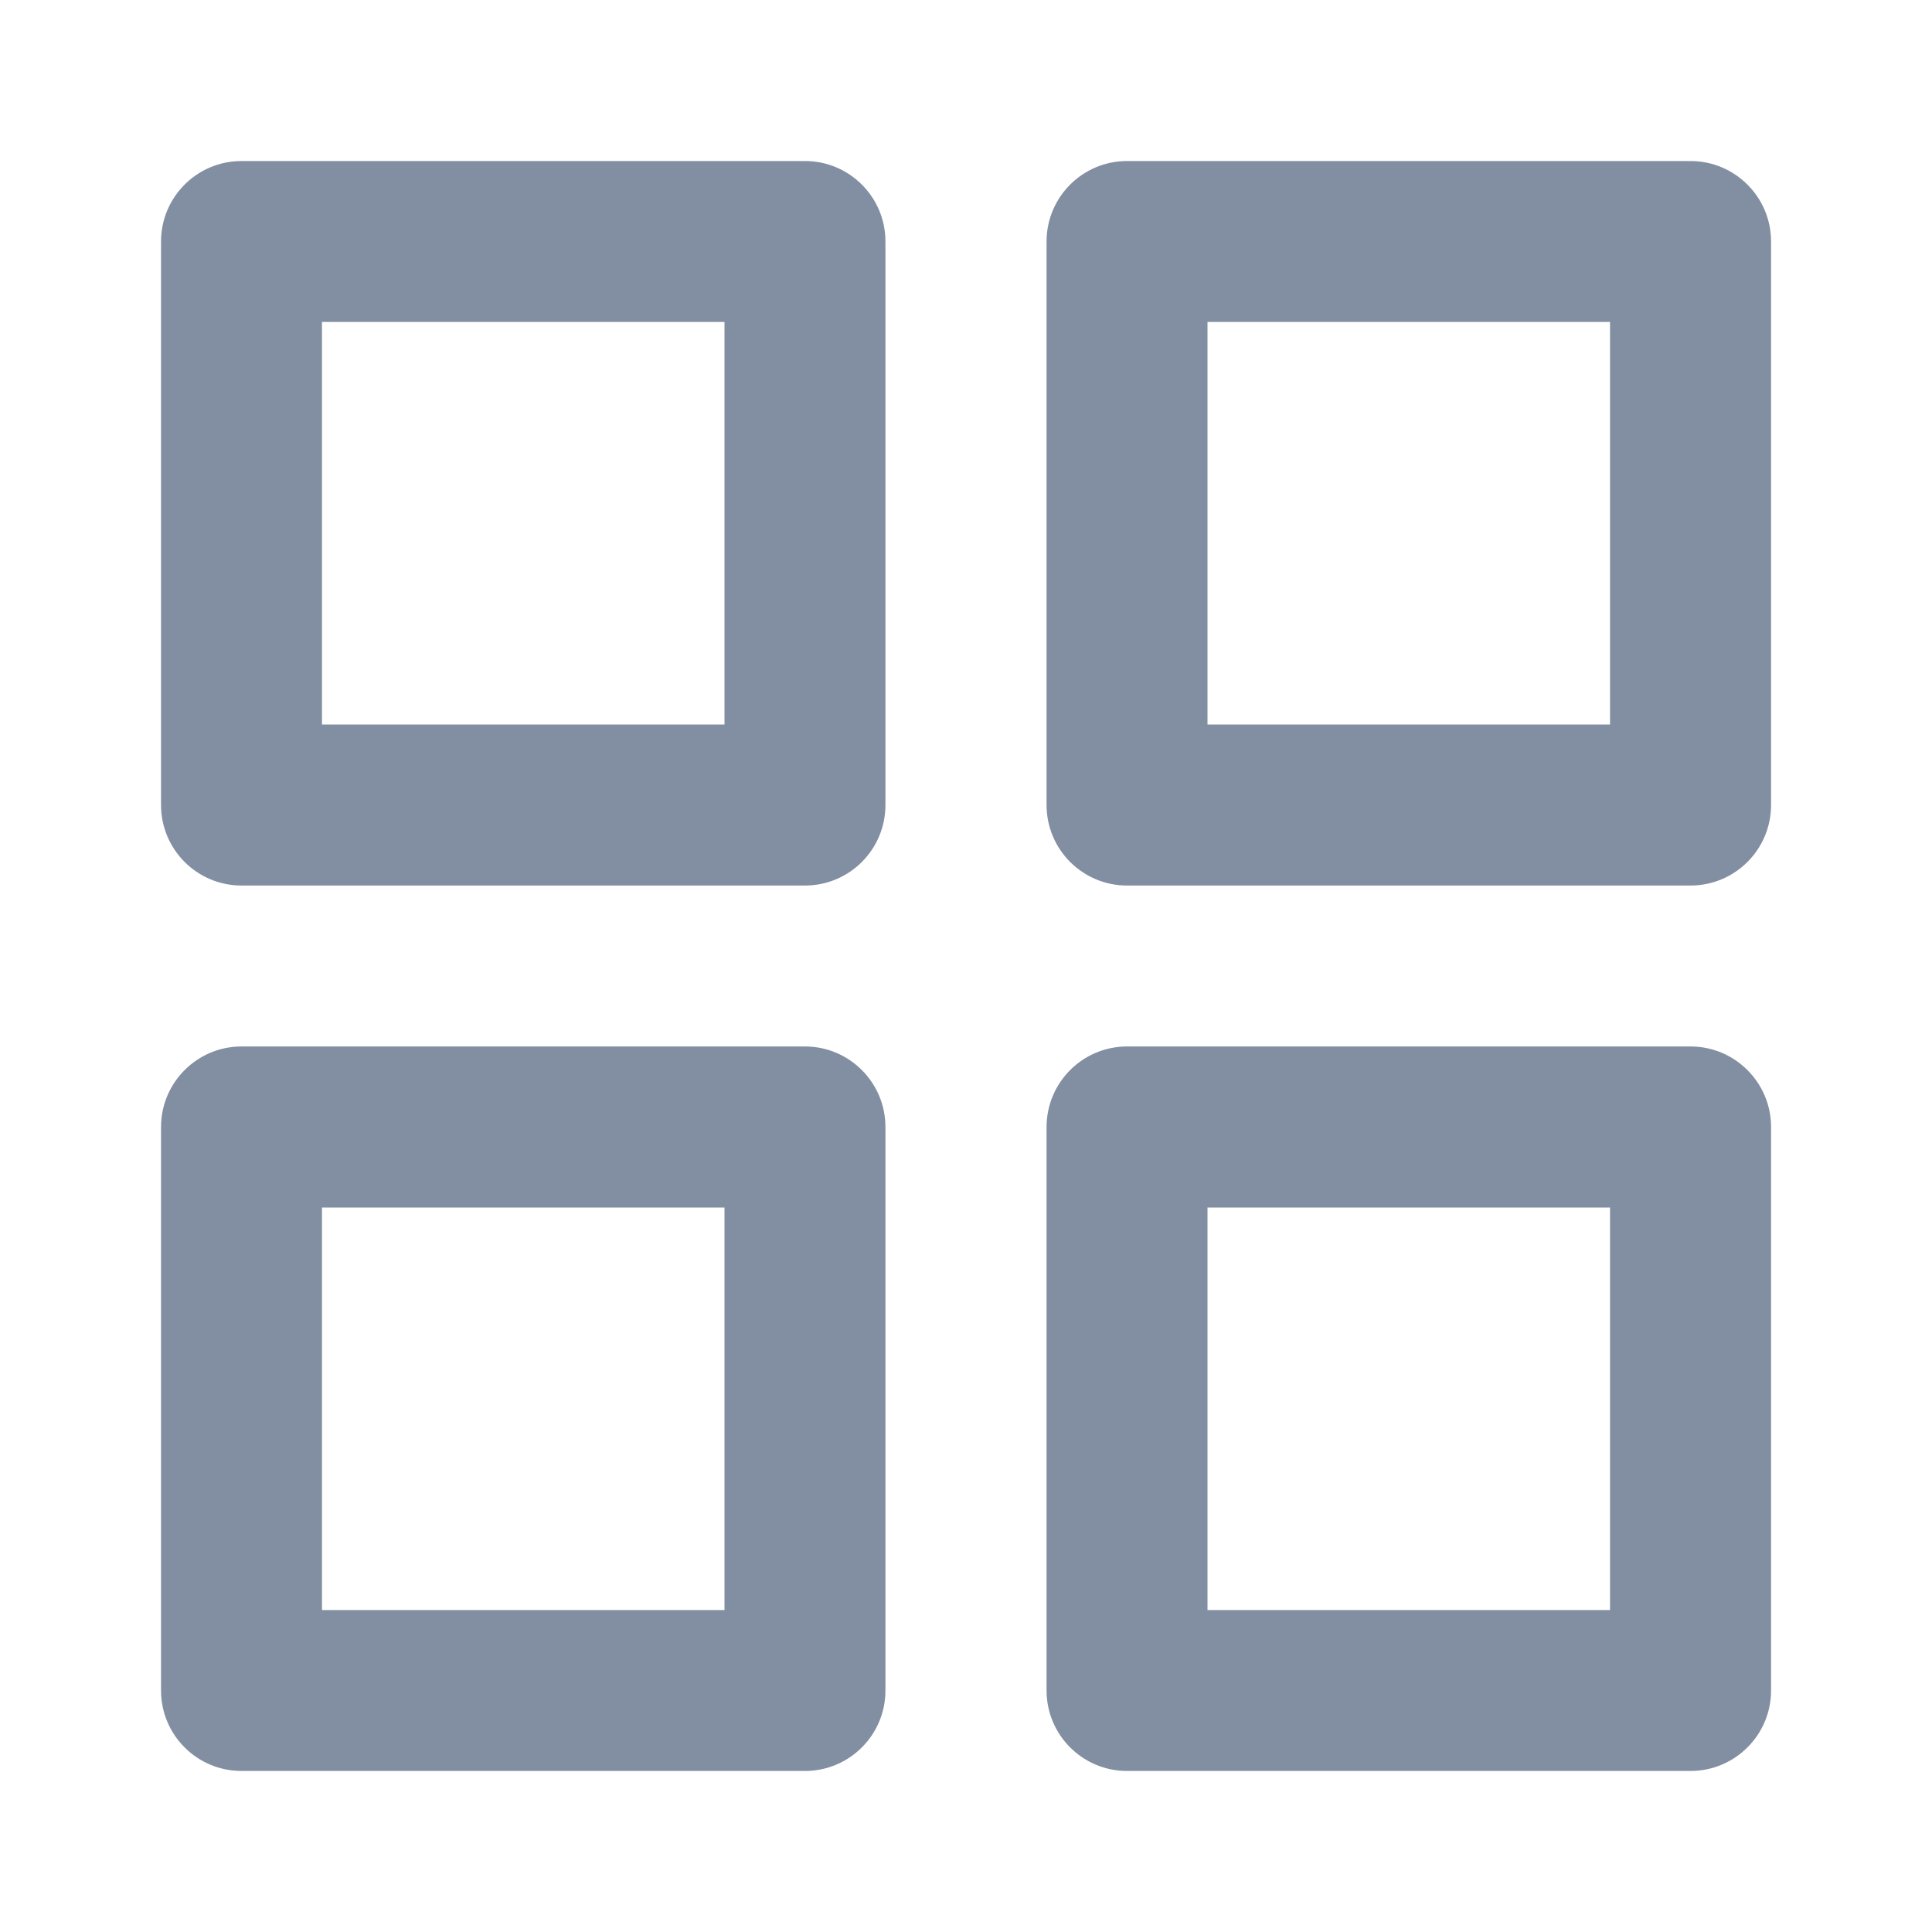 <svg width="20" height="20" viewBox="0 0 20 20" fill="none" xmlns="http://www.w3.org/2000/svg">
<path fill-rule="evenodd" clip-rule="evenodd" d="M1.667 2.5C1.667 2.04 2.04 1.667 2.5 1.667H8.333C8.793 1.667 9.166 2.04 9.166 2.5V8.333C9.166 8.794 8.793 9.167 8.333 9.167H2.5C2.04 9.167 1.667 8.794 1.667 8.333V2.5ZM3.333 3.333V7.5H7.5V3.333H3.333Z" fill="#828FA2"/>
<path fill-rule="evenodd" clip-rule="evenodd" d="M10.834 2.5C10.834 2.04 11.207 1.667 11.667 1.667H17.5C17.96 1.667 18.334 2.04 18.334 2.5V8.333C18.334 8.794 17.96 9.167 17.5 9.167H11.667C11.207 9.167 10.834 8.794 10.834 8.333V2.5ZM12.5 3.333V7.5H16.667V3.333H12.5Z" fill="#828FA2"/>
<path fill-rule="evenodd" clip-rule="evenodd" d="M10.834 11.667C10.834 11.207 11.207 10.833 11.667 10.833H17.5C17.96 10.833 18.334 11.207 18.334 11.667V17.5C18.334 17.96 17.96 18.333 17.5 18.333H11.667C11.207 18.333 10.834 17.96 10.834 17.5V11.667ZM12.5 12.5V16.667H16.667V12.5H12.5Z" fill="#828FA2"/>
<path fill-rule="evenodd" clip-rule="evenodd" d="M1.667 11.667C1.667 11.207 2.04 10.833 2.5 10.833H8.333C8.793 10.833 9.166 11.207 9.166 11.667V17.5C9.166 17.96 8.793 18.333 8.333 18.333H2.5C2.04 18.333 1.667 17.96 1.667 17.5V11.667ZM3.333 12.5V16.667H7.5V12.5H3.333Z" fill="#828FA2"/>
</svg>
